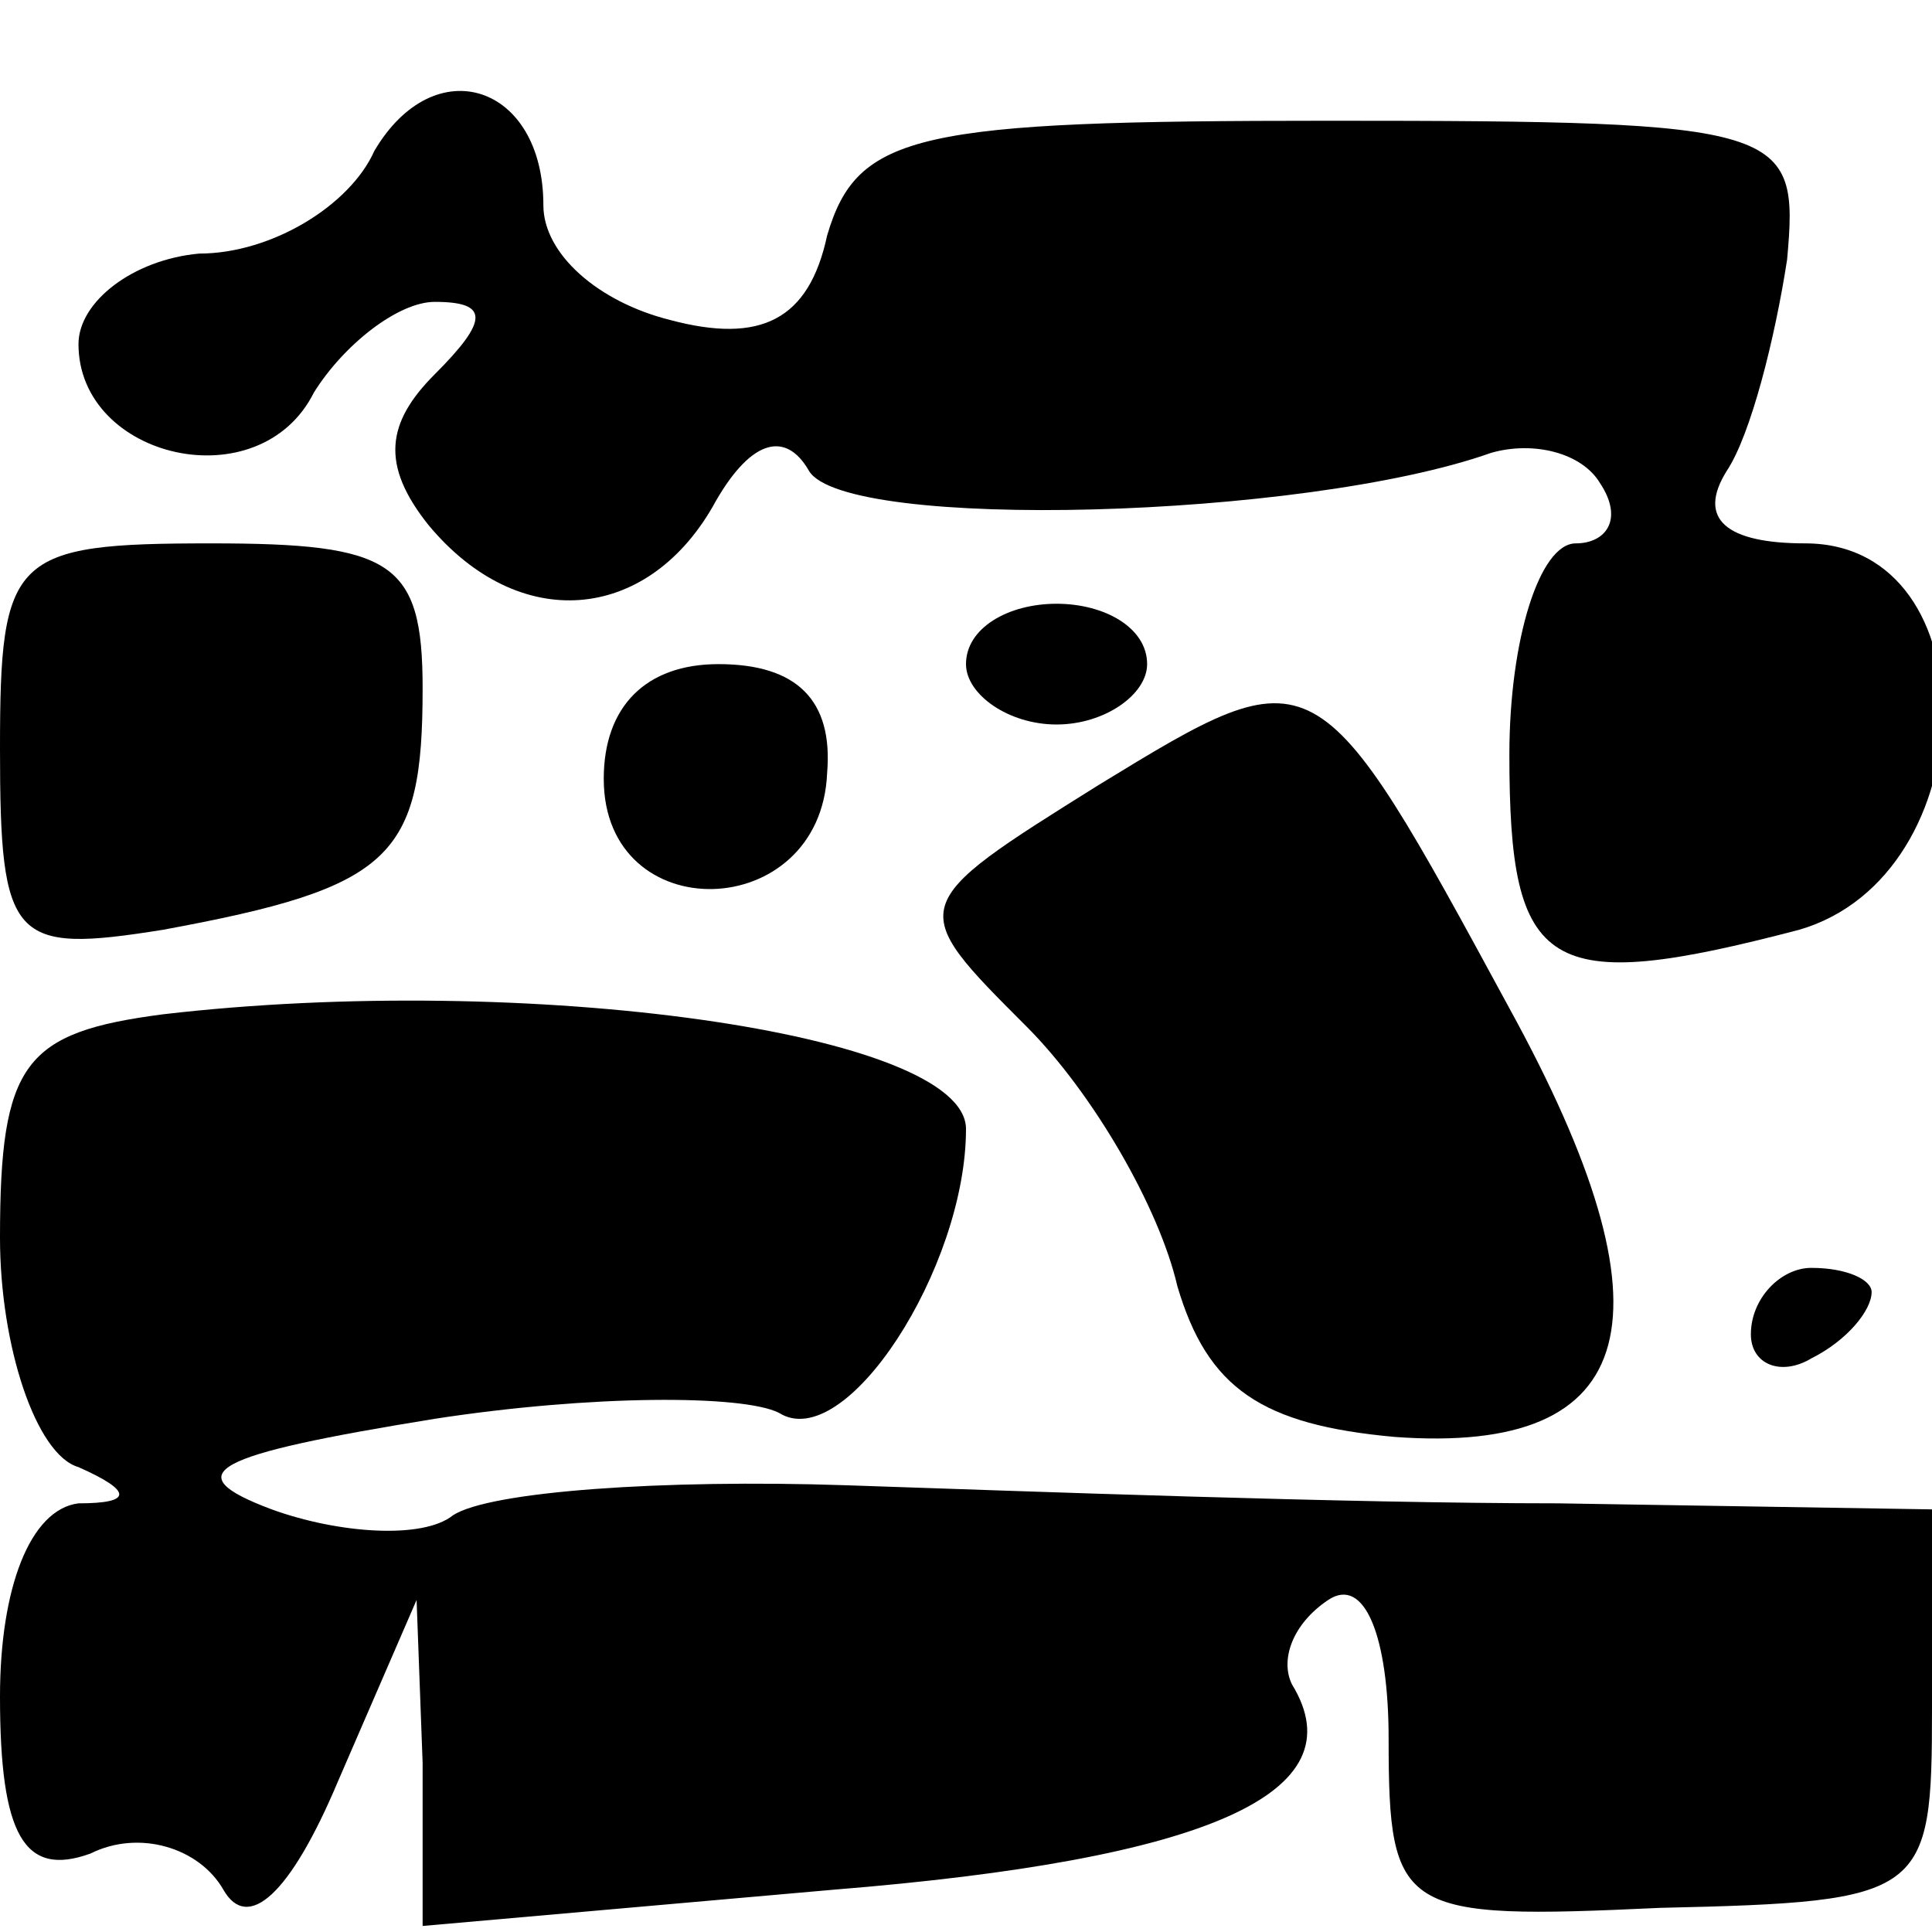 <?xml version="1.0" standalone="no"?>
<!DOCTYPE svg PUBLIC "-//W3C//DTD SVG 20010904//EN"
 "http://www.w3.org/TR/2001/REC-SVG-20010904/DTD/svg10.dtd">
<svg version="1.0" xmlns="http://www.w3.org/2000/svg"
 width="32pt" height="32pt" viewBox="0 0 32 32"
 preserveAspectRatio="xMidYMid meet">
<g transform="translate(0,32) scale(0.1,-0.1)"
fill="#000000" stroke="none">
<path fill="#000000" stroke="none" d="M62 295 c-4 -9 -17 -17 -29 -17 -11 -1
-20 -8 -20 -15 0 -19 30 -26 39 -8 5 8 14 15 20 15 9 0 9 -3 0 -12 -8 -8 -9
-15 -1 -25 15 -18 36 -16 47 3 6 11 12 13 16 6 6 -10 82 -8 113 3 7 2 15 0 18
-5 4 -6 1 -10 -4 -10 -6 0 -11 -16 -11 -35 0 -36 6 -40 48 -29 31 9 32 64 1
64 -13 0 -18 4 -13 12 4 6 8 22 10 35 2 22 0 23 -76 23 -68 0 -78 -2 -83 -19
-3 -14 -11 -18 -26 -14 -12 3 -21 11 -21 19 0 20 -18 26 -28 9z"/>
<path fill="#000000" stroke="none" d="M0 196 c0 -32 2 -34 27 -30 38 7 43 12
43 40 0 21 -5 24 -35 24 -33 0 -35 -2 -35 -34z"/>
<path fill="#000000" stroke="none" d="M160 210 c0 -5 7 -10 15 -10 8 0 15 5
15 10 0 6 -7 10 -15 10 -8 0 -15 -4 -15 -10z"/>
<path fill="#000000" stroke="none" d="M100 191 c0 -25 36 -24 37 1 1 12 -5
18 -18 18 -12 0 -19 -7 -19 -19z"/>
<path fill="#000000" stroke="none" d="M182 190 c-32 -20 -32 -20 -12 -40 11
-11 22 -30 25 -43 5 -17 14 -23 36 -25 41 -3 47 20 19 71 -32 59 -32 59 -68
37z"/>
<path fill="#000000" stroke="none" d="M27 152 c-23 -3 -27 -8 -27 -37 0 -18
6 -36 13 -38 9 -4 9 -6 0 -6 -8 -1 -13 -14 -13 -32 0 -23 4 -30 15 -26 8 4 18
1 22 -6 4 -7 11 -1 19 18 l13 30 1 -27 0 -27 68 6 c62 5 87 16 76 34 -2 4 0
10 6 14 6 4 10 -6 10 -23 0 -29 2 -30 45 -28 44 1 45 2 45 33 l0 33 -62 1
c-35 0 -88 2 -118 3 -30 1 -59 -1 -65 -5 -5 -4 -19 -3 -30 1 -16 6 -10 9 27
15 26 4 51 4 57 1 11 -7 31 24 31 47 0 16 -73 26 -133 19z"/>
<path fill="#000000" stroke="none" d="M290 99 c0 -5 5 -7 10 -4 6 3 10 8 10
11 0 2 -4 4 -10 4 -5 0 -10 -5 -10 -11z"/>
</g>
</svg>

